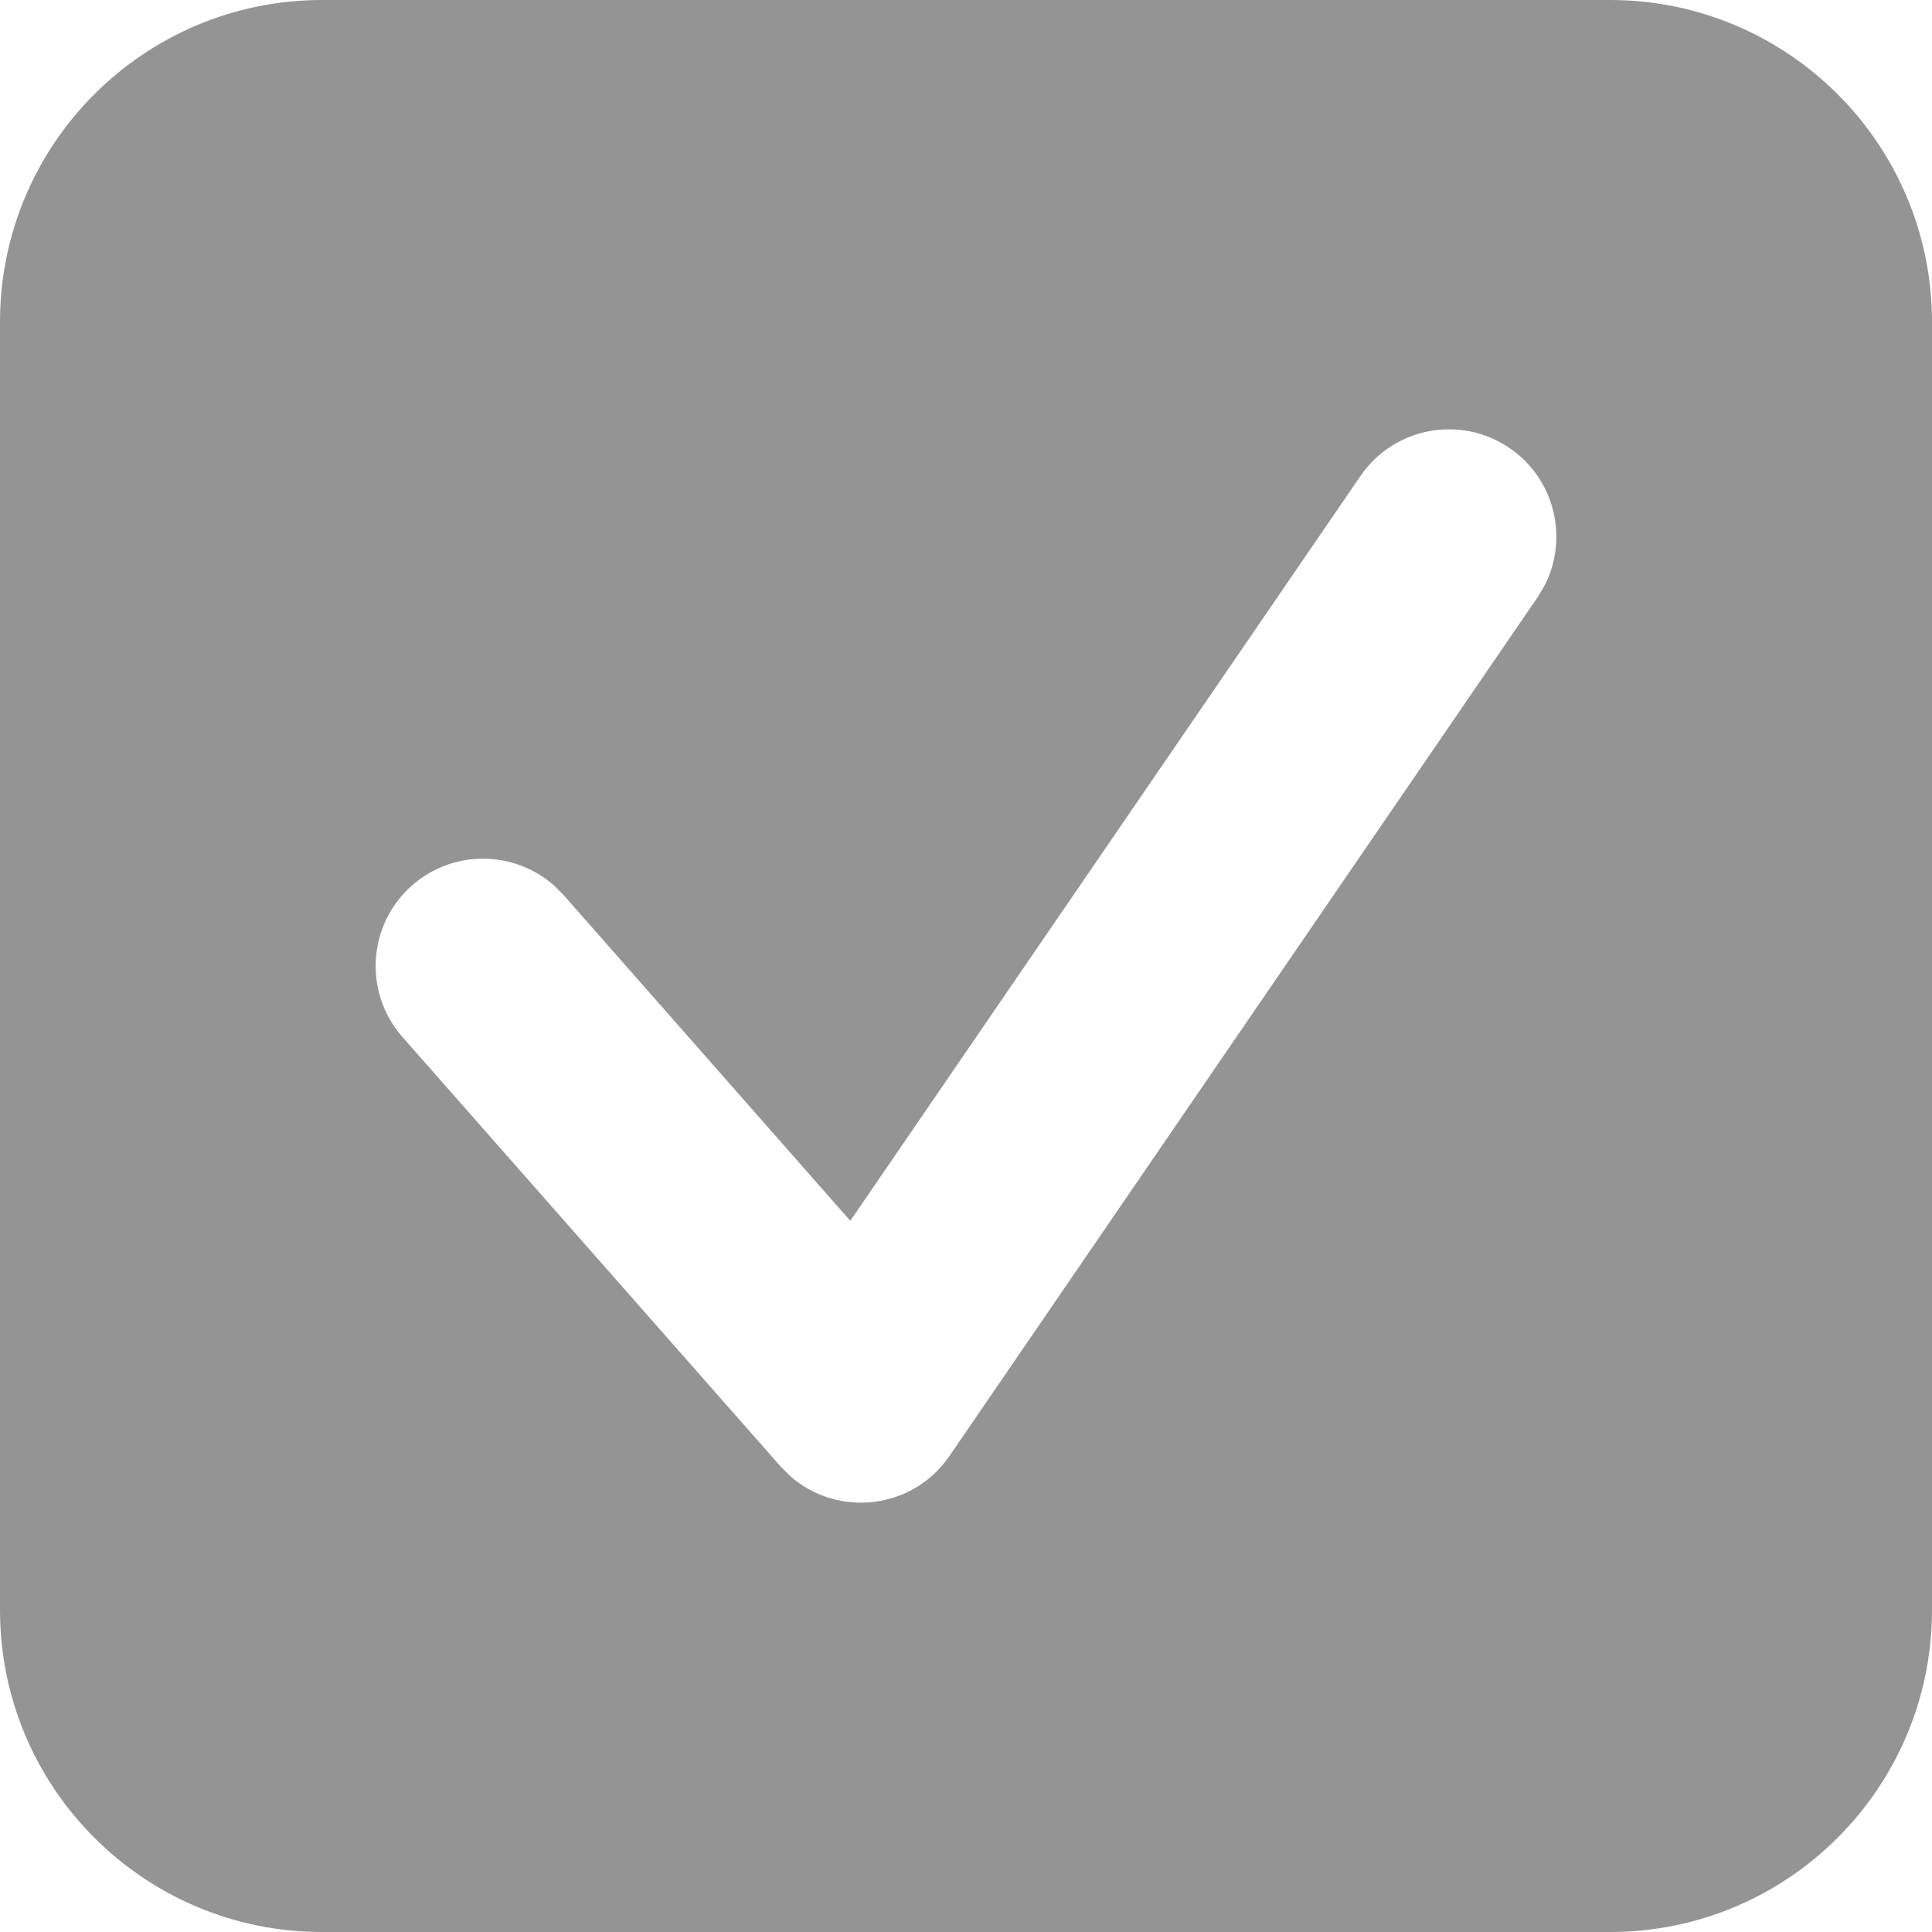 <?xml version="1.0" encoding="UTF-8"?>
<svg width="18px" height="18px" viewBox="0 0 18 18" version="1.1" xmlns="http://www.w3.org/2000/svg" xmlns:xlink="http://www.w3.org/1999/xlink">
    <title>E61AE036-56E7-4C96-B247-58BABE942694@1.5x</title>
    <g id="메인화면(체크박스추가)" stroke="none" stroke-width="1" fill="none" fill-rule="evenodd">
        <g id="메인/카카오톡/체크박스추가3" transform="translate(-468, -414)" fill="#949494">
            <path d="M483,414 C484.657,414 486,415.343 486,417 L486,429 C486,430.657 484.657,432 483,432 L471,432 C469.343,432 468,430.657 468,429 L468,417 C468,415.343 469.343,414 471,414 L483,414 Z M482.065,418.175 C481.609,417.863 480.987,417.979 480.675,418.435 L480.675,418.435 L475.922,425.374 L473.251,422.339 L473.162,422.25 C472.79,421.921 472.222,421.913 471.839,422.249 C471.425,422.614 471.384,423.246 471.749,423.661 L471.749,423.661 L475.271,427.661 L475.361,427.751 C475.803,428.142 476.502,428.067 476.846,427.565 L476.846,427.565 L482.325,419.565 L482.39,419.457 C482.617,419.015 482.486,418.463 482.065,418.175 Z" id="img/checkbox_defalt"></path>
        </g>
    </g>
</svg>